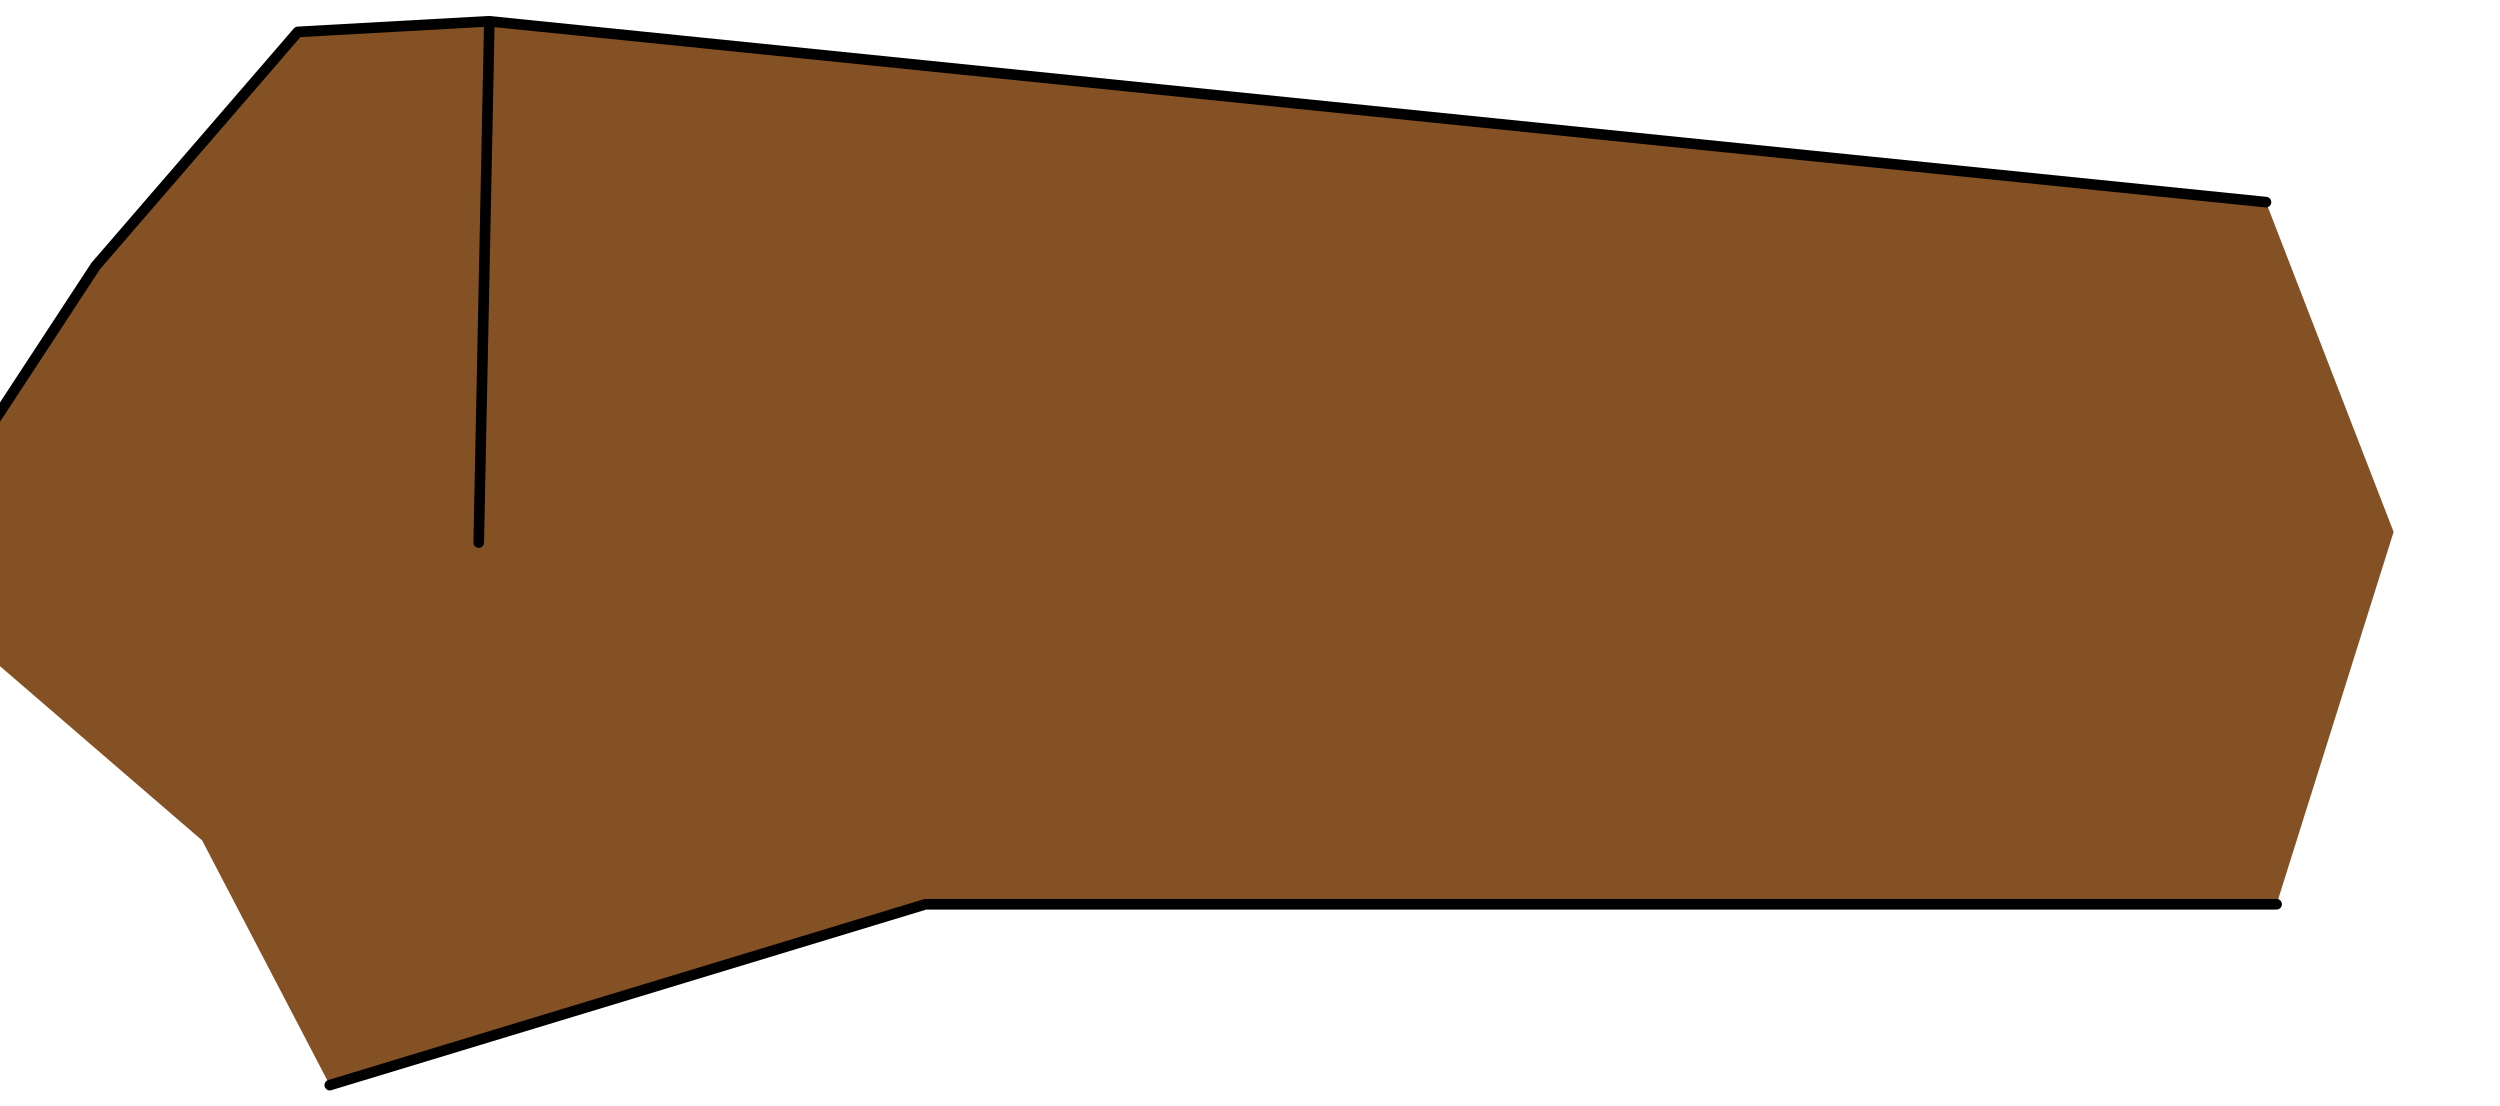 <?xml version="1.0" encoding="UTF-8" standalone="no"?>
<svg xmlns:xlink="http://www.w3.org/1999/xlink" height="5.2px" width="11.75px" xmlns="http://www.w3.org/2000/svg">
  <g transform="matrix(1.0, 0.0, 0.0, 1.0, 0.0, 0.0)">
    <path d="M-0.5 2.7 L0.45 1.25 1.4 0.15 2.3 0.1 10.65 0.95 11.25 2.5 10.7 4.25 4.35 4.25 1.55 5.1 0.95 3.95 -0.5 2.7 M2.25 2.55 L2.3 0.1 2.25 2.55" fill="#845125" fill-rule="evenodd" stroke="none"/>
    <path d="M2.3 0.1 L1.4 0.15 0.45 1.25 -0.5 2.7 M1.55 5.1 L4.35 4.25 10.7 4.25 M10.65 0.95 L2.3 0.1 2.25 2.55" fill="none" stroke="#000000" stroke-linecap="round" stroke-linejoin="round" stroke-width="0.05"/>
  </g>
</svg>
